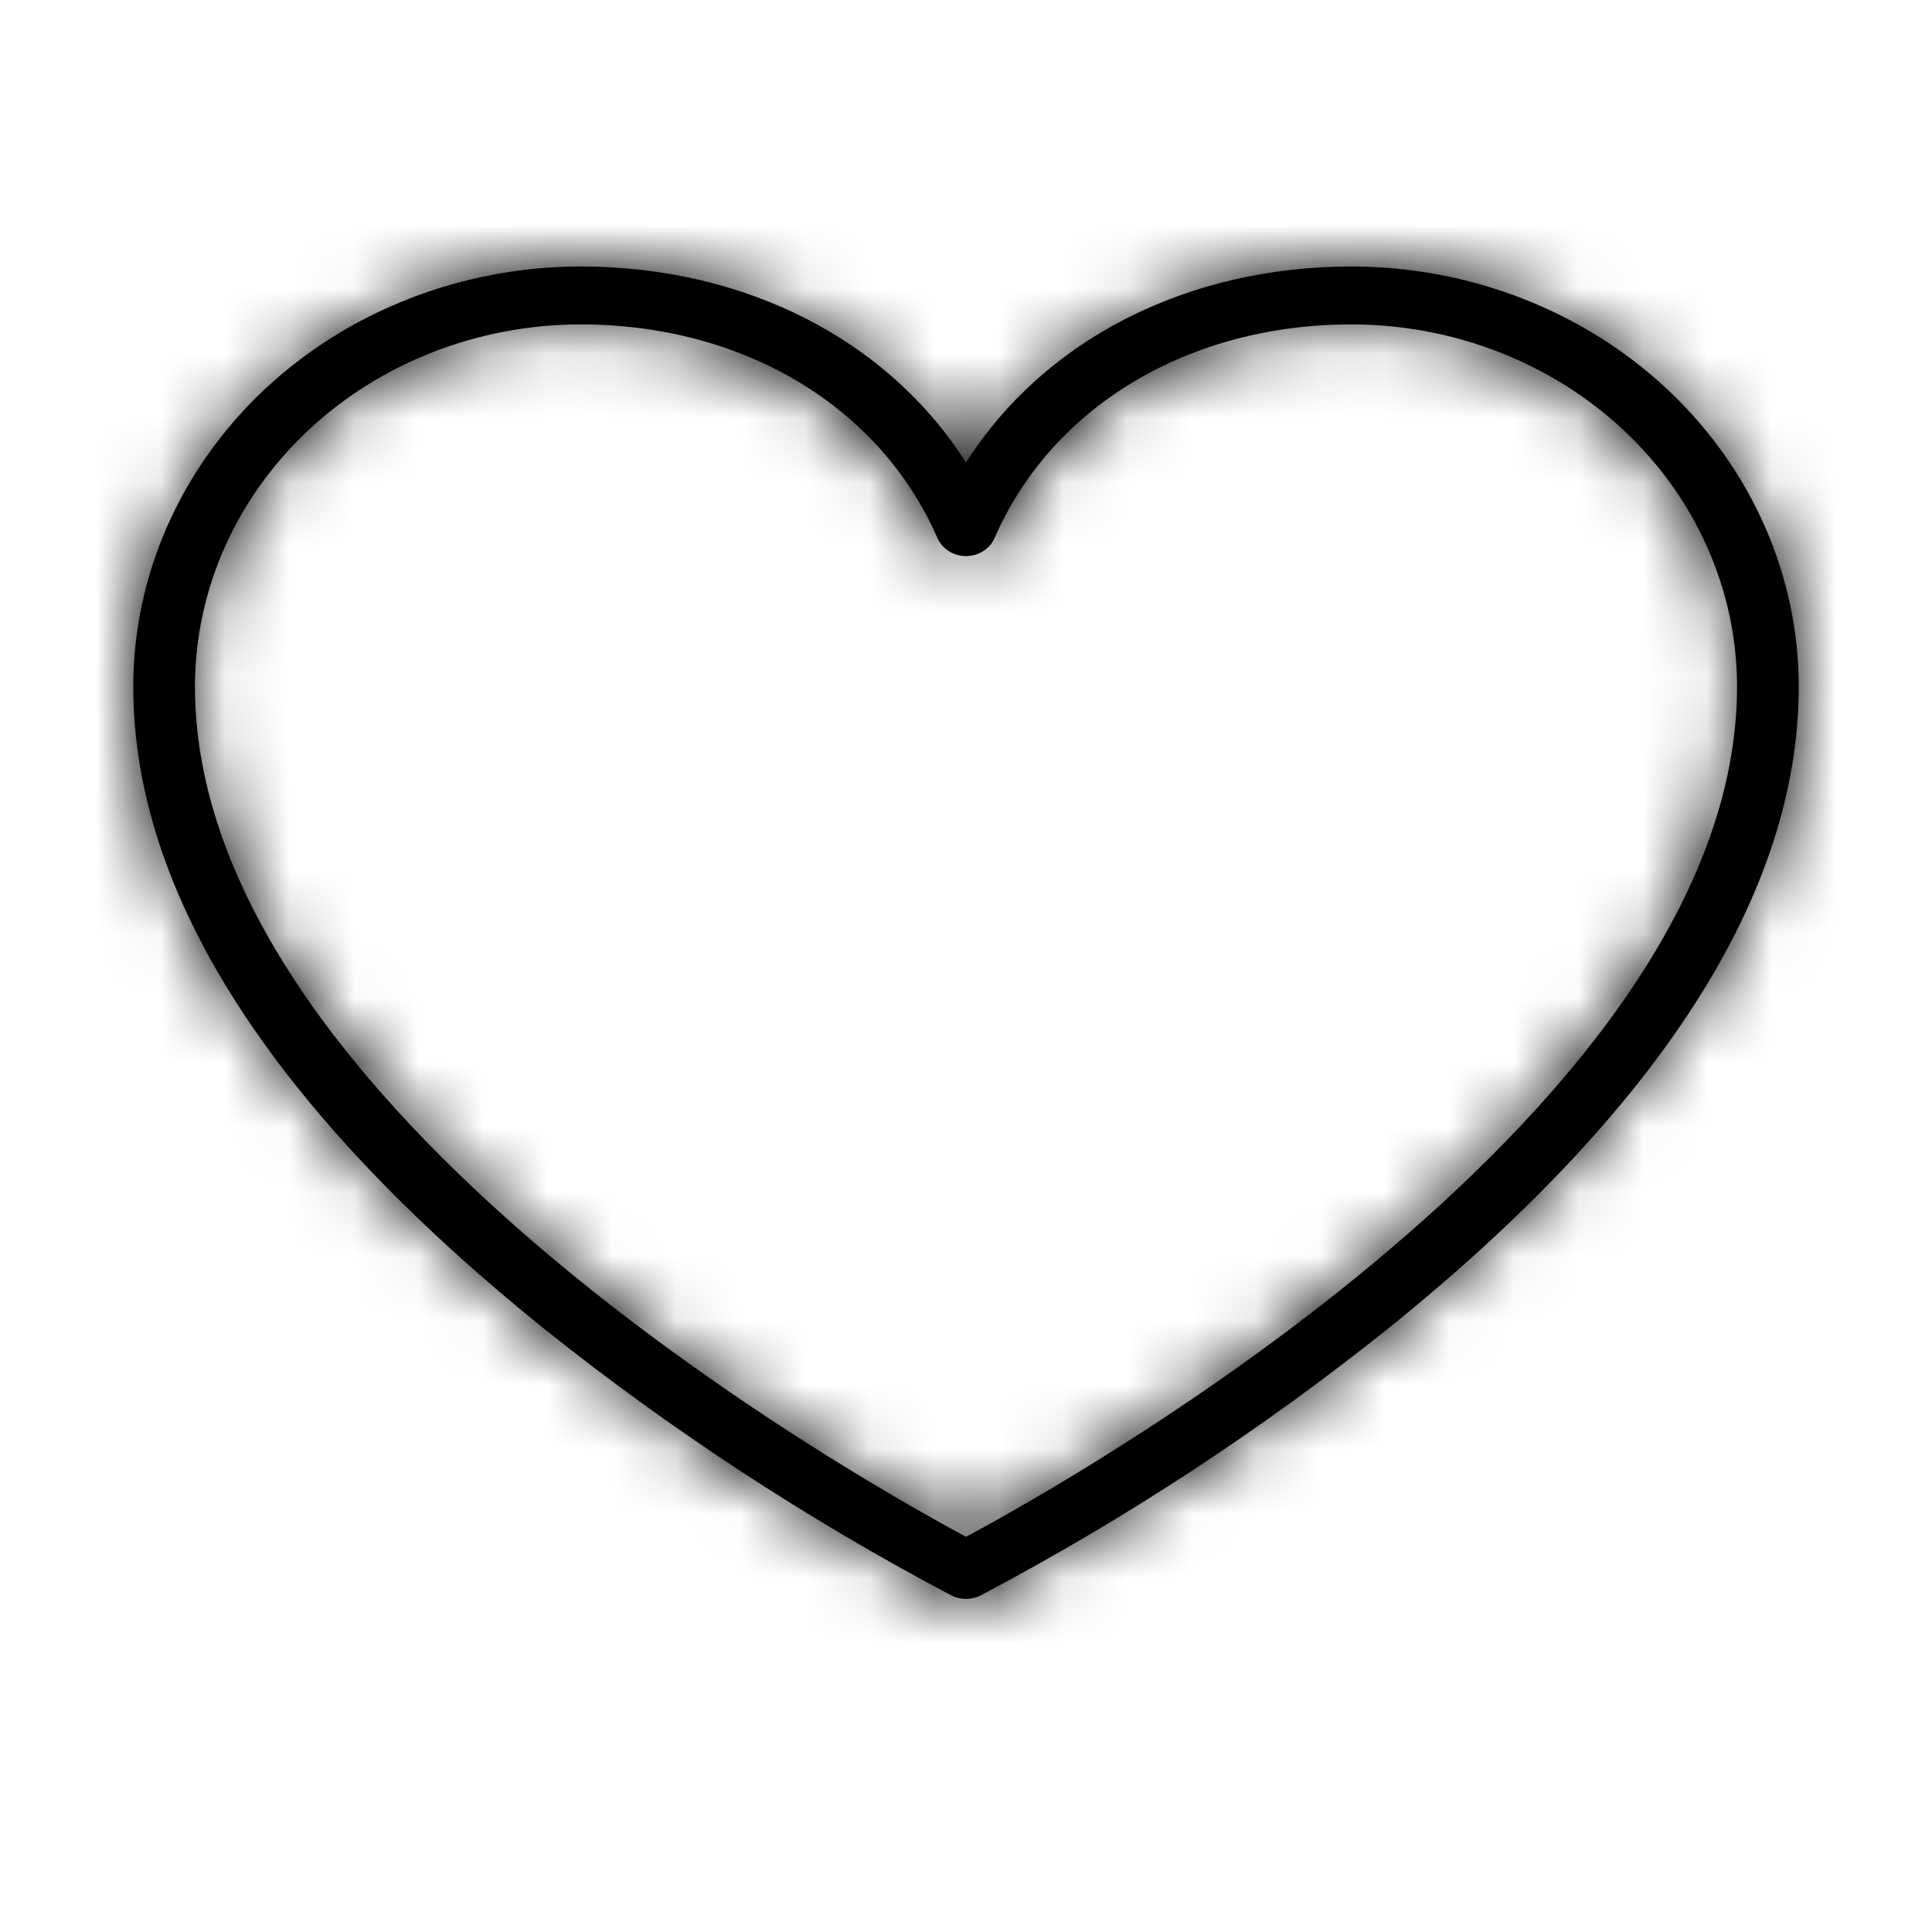 <svg width="30" height="30" viewBox="0 0 30 30" fill="none" xmlns="http://www.w3.org/2000/svg">
    <mask id="path-1-inside-1_255_670" fill="white">
        <path d="M20.987 4.138C18.419 4.138 16.207 5.284 15 7.182C13.793 5.284 11.581 4.138 9.013 4.138C7.172 4.14 5.407 4.828 4.105 6.05C2.804 7.273 2.071 8.931 2.069 10.66C2.069 13.874 4.224 17.234 8.463 20.644C10.42 22.207 12.533 23.591 14.773 24.774C14.842 24.809 14.921 24.828 15 24.828C15.079 24.828 15.158 24.809 15.227 24.774C17.467 23.591 19.58 22.207 21.537 20.644C25.776 17.234 27.931 13.874 27.931 10.66C27.929 8.931 27.197 7.273 25.895 6.05C24.593 4.828 22.828 4.14 20.987 4.138ZM15 23.863C13.324 22.963 3.027 17.189 3.027 10.66C3.029 9.169 3.66 7.74 4.782 6.686C5.905 5.632 7.426 5.039 9.013 5.037C11.541 5.037 13.665 6.309 14.557 8.356C14.593 8.438 14.655 8.509 14.733 8.558C14.812 8.608 14.905 8.635 15 8.635C15.095 8.635 15.188 8.608 15.267 8.558C15.345 8.509 15.407 8.438 15.443 8.356C16.335 6.309 18.459 5.037 20.987 5.037C22.574 5.039 24.095 5.632 25.218 6.686C26.34 7.74 26.971 9.169 26.973 10.66C26.973 17.181 16.676 22.968 15 23.863Z"/>
    </mask>
    <path d="M20.987 4.138C18.419 4.138 16.207 5.284 15 7.182C13.793 5.284 11.581 4.138 9.013 4.138C7.172 4.14 5.407 4.828 4.105 6.05C2.804 7.273 2.071 8.931 2.069 10.66C2.069 13.874 4.224 17.234 8.463 20.644C10.42 22.207 12.533 23.591 14.773 24.774C14.842 24.809 14.921 24.828 15 24.828C15.079 24.828 15.158 24.809 15.227 24.774C17.467 23.591 19.58 22.207 21.537 20.644C25.776 17.234 27.931 13.874 27.931 10.66C27.929 8.931 27.197 7.273 25.895 6.05C24.593 4.828 22.828 4.14 20.987 4.138ZM15 23.863C13.324 22.963 3.027 17.189 3.027 10.66C3.029 9.169 3.66 7.74 4.782 6.686C5.905 5.632 7.426 5.039 9.013 5.037C11.541 5.037 13.665 6.309 14.557 8.356C14.593 8.438 14.655 8.509 14.733 8.558C14.812 8.608 14.905 8.635 15 8.635C15.095 8.635 15.188 8.608 15.267 8.558C15.345 8.509 15.407 8.438 15.443 8.356C16.335 6.309 18.459 5.037 20.987 5.037C22.574 5.039 24.095 5.632 25.218 6.686C26.34 7.74 26.971 9.169 26.973 10.66C26.973 17.181 16.676 22.968 15 23.863Z" fill="black"/>
    <path d="M20.987 4.138L20.989 2.069H20.987V4.138ZM15 7.182L13.254 8.292L15 11.038L16.746 8.292L15 7.182ZM9.013 4.138L9.013 2.069L9.011 2.069L9.013 4.138ZM2.069 10.66L4.76837e-07 10.657V10.66H2.069ZM8.463 20.644L7.166 22.256L7.171 22.26L8.463 20.644ZM14.773 24.774L13.806 26.603L13.822 26.611L13.837 26.619L14.773 24.774ZM15.227 24.774L16.163 26.619L16.178 26.611L16.194 26.603L15.227 24.774ZM21.537 20.644L22.829 22.26L22.834 22.256L21.537 20.644ZM27.931 10.66L30 10.66L30 10.657L27.931 10.66ZM15 23.863L14.022 25.686L14.998 26.21L15.975 25.688L15 23.863ZM3.027 10.66L0.958 10.657V10.66H3.027ZM9.013 5.037L9.013 2.969L9.011 2.969L9.013 5.037ZM14.557 8.356L12.66 9.182L12.661 9.185L14.557 8.356ZM15.443 8.356L17.339 9.185L17.34 9.182L15.443 8.356ZM20.987 5.037L20.989 2.969H20.987V5.037ZM26.973 10.66L29.042 10.66L29.042 10.657L26.973 10.66ZM20.987 2.069C17.808 2.069 14.89 3.499 13.254 6.072L16.746 8.292C17.524 7.068 19.031 6.207 20.987 6.207V2.069ZM16.746 6.072C15.11 3.499 12.192 2.069 9.013 2.069V6.207C10.969 6.207 12.476 7.068 13.254 8.292L16.746 6.072ZM9.011 2.069C6.662 2.072 4.387 2.948 2.689 4.542L5.522 7.559C6.428 6.708 7.682 6.208 9.016 6.207L9.011 2.069ZM2.689 4.542C0.987 6.141 0.003 8.337 2.17916e-06 10.657L4.138 10.662C4.139 9.524 4.62 8.405 5.522 7.559L2.689 4.542ZM4.76837e-07 10.66C4.76837e-07 14.828 2.769 18.719 7.166 22.256L9.759 19.031C5.679 15.749 4.138 12.921 4.138 10.66H4.76837e-07ZM7.171 22.26C9.231 23.906 11.453 25.36 13.806 26.603L15.739 22.944C13.613 21.821 11.609 20.509 9.754 19.027L7.171 22.26ZM13.837 26.619C14.201 26.803 14.6 26.897 15 26.897V22.759C15.241 22.759 15.484 22.815 15.708 22.928L13.837 26.619ZM15 26.897C15.4 26.897 15.799 26.803 16.163 26.619L14.292 22.928C14.516 22.815 14.759 22.759 15 22.759V26.897ZM16.194 26.603C18.547 25.36 20.769 23.906 22.829 22.26L20.246 19.027C18.391 20.509 16.387 21.821 14.261 22.944L16.194 26.603ZM22.834 22.256C27.231 18.719 30 14.828 30 10.66H25.862C25.862 12.921 24.321 15.749 20.241 19.031L22.834 22.256ZM30 10.657C29.997 8.337 29.013 6.141 27.311 4.542L24.478 7.559C25.38 8.405 25.861 9.524 25.862 10.662L30 10.657ZM27.311 4.542C25.613 2.948 23.337 2.072 20.989 2.069L20.984 6.207C22.318 6.208 23.572 6.708 24.478 7.559L27.311 4.542ZM15.978 22.04C15.189 21.616 12.345 20.029 9.727 17.798C8.418 16.683 7.228 15.459 6.378 14.196C5.526 12.928 5.096 11.743 5.096 10.66H0.958C0.958 12.841 1.815 14.826 2.945 16.506C4.079 18.19 5.568 19.69 7.043 20.947C9.992 23.46 13.135 25.21 14.022 25.686L15.978 22.04ZM5.096 10.662C5.097 9.763 5.477 8.872 6.199 8.194L3.366 5.178C1.843 6.608 0.961 8.575 0.958 10.657L5.096 10.662ZM6.199 8.194C6.925 7.512 7.936 7.108 9.016 7.106L9.011 2.969C6.916 2.971 4.884 3.752 3.366 5.178L6.199 8.194ZM9.013 7.106C10.855 7.106 12.149 8.009 12.66 9.182L16.454 7.529C15.181 4.61 12.226 2.969 9.013 2.969V7.106ZM12.661 9.185C12.87 9.661 13.214 10.047 13.631 10.309L15.836 6.807C16.094 6.97 16.316 7.215 16.453 7.527L12.661 9.185ZM13.631 10.309C14.047 10.571 14.523 10.704 15 10.704V6.566C15.287 6.566 15.578 6.645 15.836 6.807L13.631 10.309ZM15 10.704C15.477 10.704 15.953 10.571 16.369 10.309L14.164 6.807C14.422 6.645 14.713 6.566 15 6.566V10.704ZM16.369 10.309C16.785 10.047 17.13 9.661 17.339 9.185L13.547 7.527C13.684 7.215 13.906 6.97 14.164 6.807L16.369 10.309ZM17.34 9.182C17.851 8.009 19.145 7.106 20.987 7.106V2.969C17.774 2.969 14.819 4.61 13.546 7.529L17.34 9.182ZM20.984 7.106C22.064 7.108 23.075 7.512 23.801 8.194L26.634 5.178C25.116 3.752 23.084 2.971 20.989 2.969L20.984 7.106ZM23.801 8.194C24.523 8.872 24.903 9.763 24.904 10.662L29.042 10.657C29.04 8.575 28.157 6.608 26.634 5.178L23.801 8.194ZM24.904 10.66C24.904 11.741 24.475 12.925 23.622 14.193C22.772 15.456 21.582 16.681 20.273 17.797C17.654 20.03 14.81 21.619 14.025 22.038L15.975 25.688C16.866 25.212 20.009 23.46 22.958 20.946C24.433 19.688 25.922 18.187 27.055 16.503C28.184 14.824 29.042 12.839 29.042 10.66H24.904Z" fill="black" mask="url(#path-1-inside-1_255_670)"/>
</svg>
